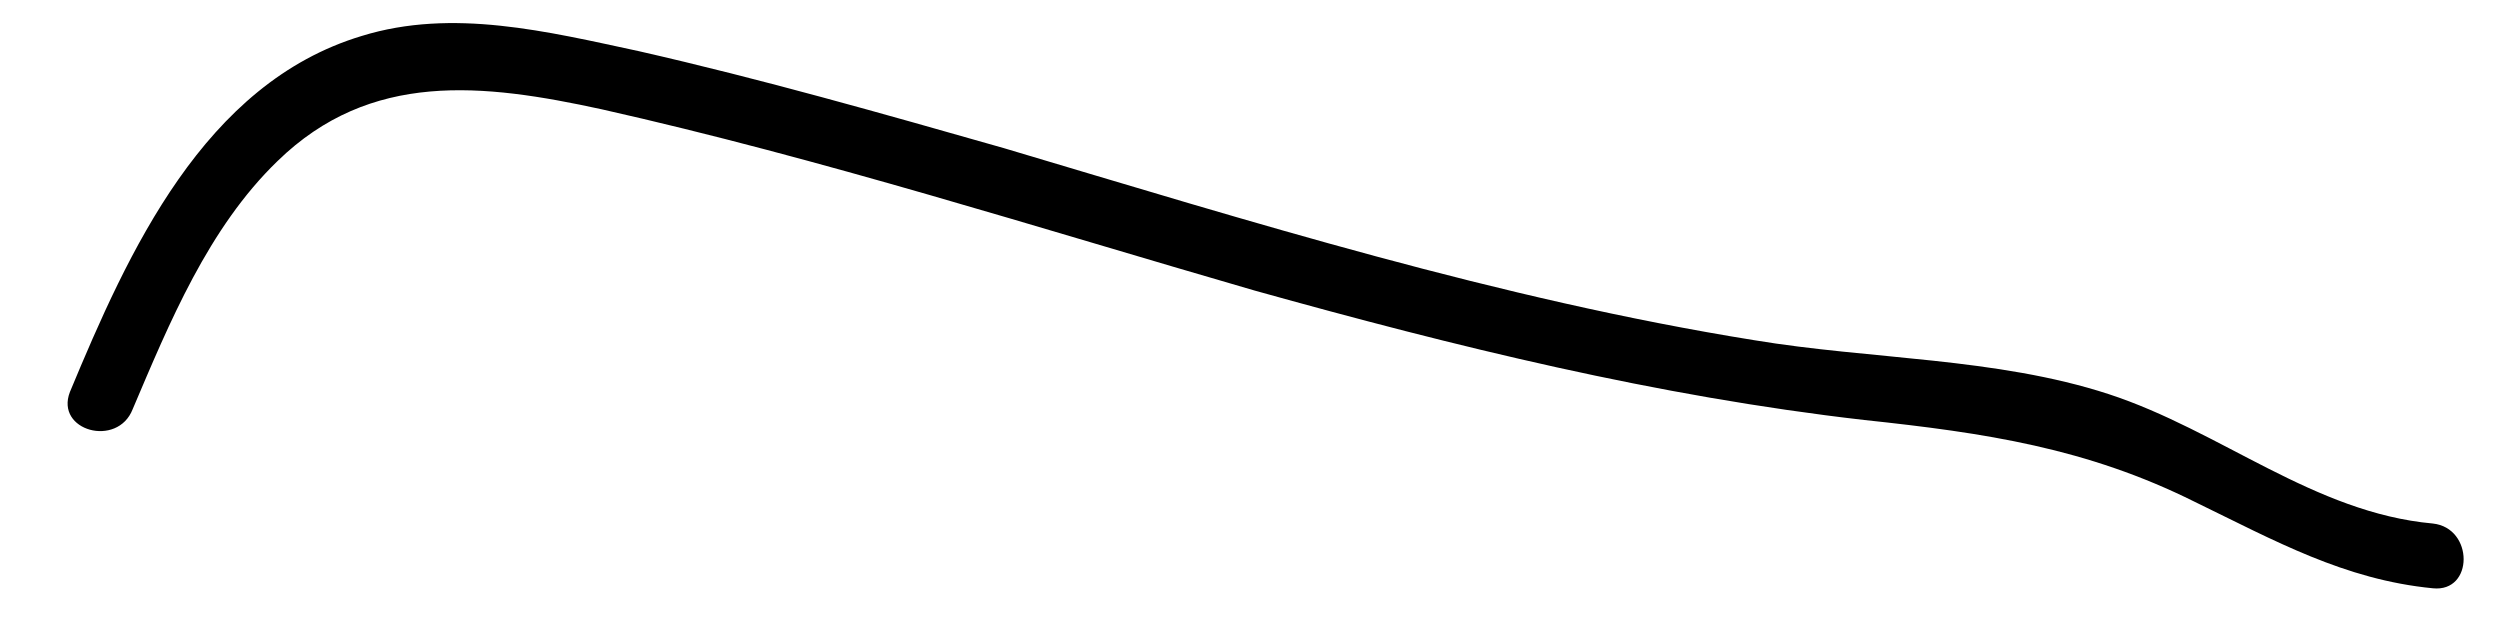 <?xml version="1.0" encoding="UTF-8" standalone="no"?><svg width='32' height='8' viewBox='0 0 32 8' fill='none' xmlns='http://www.w3.org/2000/svg'>
<path d='M1.698 5.238C2.168 4.133 2.666 2.918 3.552 2.062C4.742 0.902 6.181 1.068 7.702 1.399C10.525 2.034 13.292 2.918 16.059 3.719C18.633 4.437 21.206 5.072 23.863 5.376C25.412 5.541 26.713 5.735 28.096 6.425C29.12 6.922 30.006 7.419 31.14 7.53C31.666 7.585 31.666 6.757 31.14 6.701C29.618 6.563 28.428 5.514 26.989 5.044C25.55 4.575 23.945 4.603 22.451 4.354C19.186 3.829 16.004 2.835 12.849 1.896C11.3 1.455 9.75 1.013 8.173 0.654C7.011 0.405 5.793 0.101 4.631 0.46C2.611 1.068 1.642 3.222 0.895 5.017C0.702 5.514 1.504 5.735 1.698 5.238Z' fill='black'/>
</svg>
